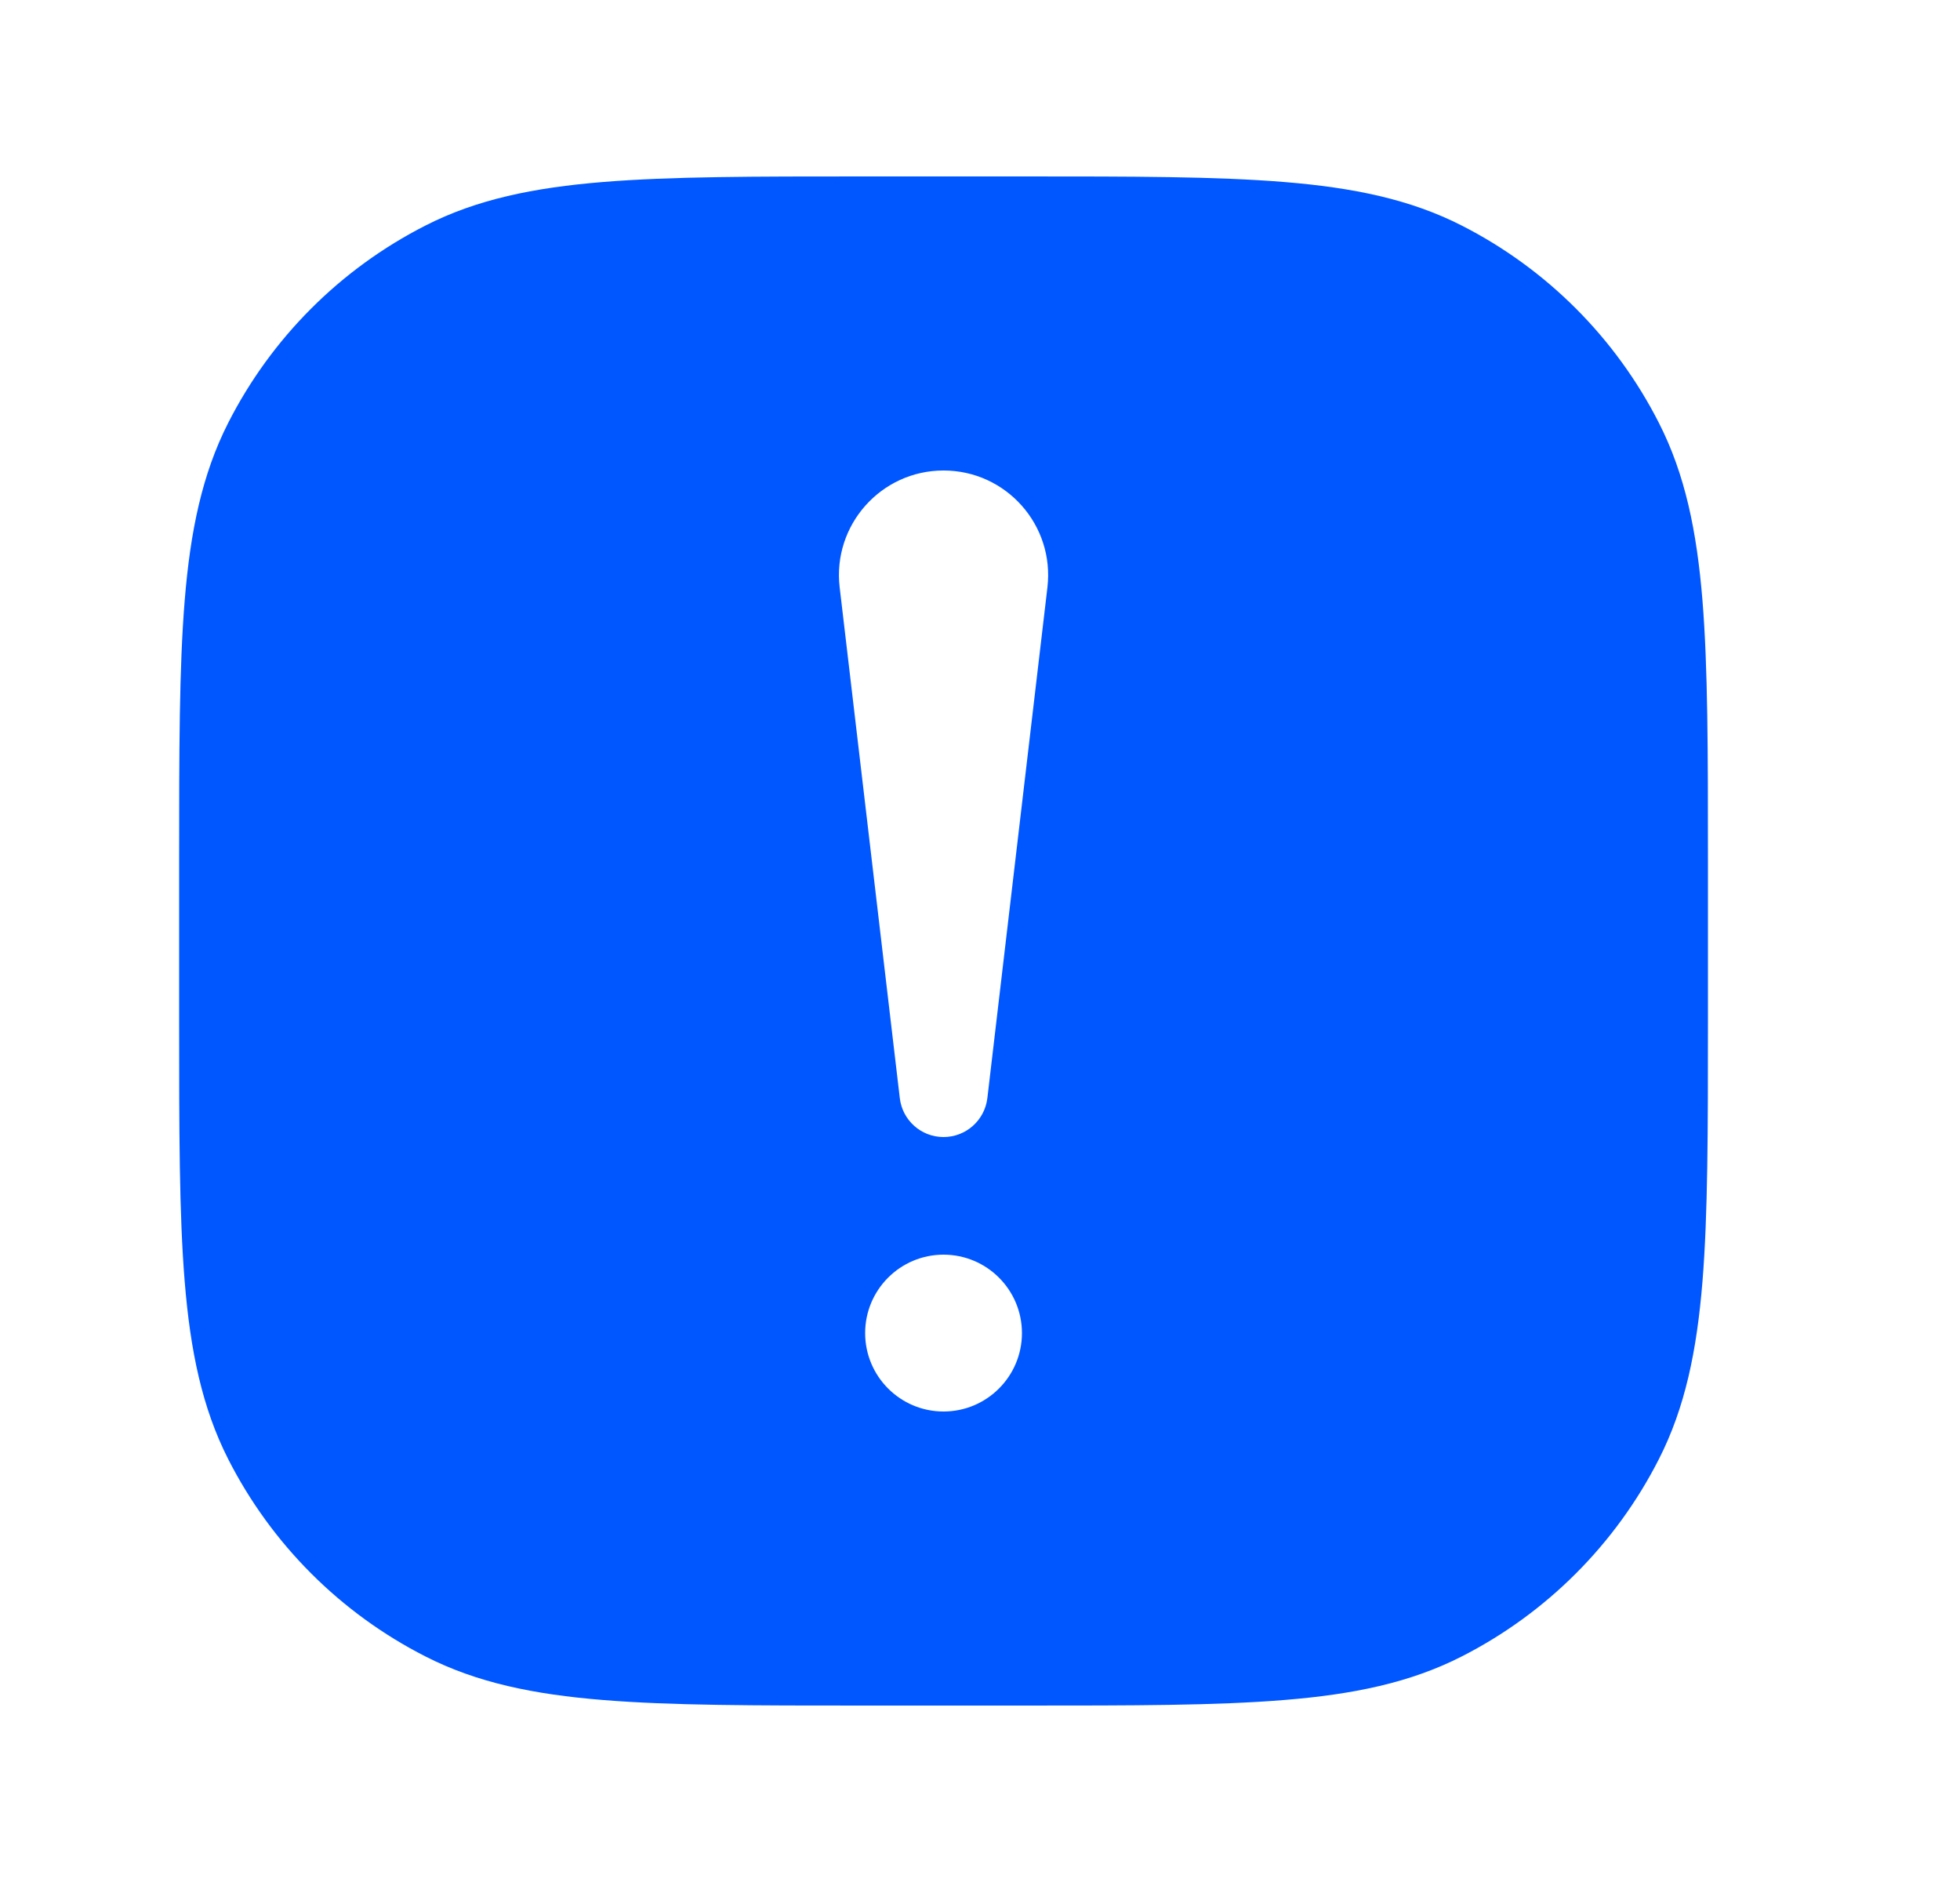 <svg width="25" height="24" viewBox="0 0 25 24" fill="none" xmlns="http://www.w3.org/2000/svg">
<path fill-rule="evenodd" clip-rule="evenodd" d="M11.002 2.25H11.035H13.035H13.069C14.44 2.25 15.516 2.25 16.38 2.321C17.26 2.393 17.988 2.541 18.646 2.877C19.727 3.428 20.607 4.308 21.158 5.39C21.494 6.048 21.643 6.775 21.715 7.655C21.785 8.519 21.785 9.595 21.785 10.966V10.966V10.966V11V13V13.034V13.034V13.034C21.785 14.405 21.785 15.481 21.715 16.345C21.643 17.225 21.494 17.952 21.158 18.61C20.607 19.692 19.727 20.572 18.646 21.123C17.988 21.459 17.26 21.608 16.38 21.679C15.516 21.75 14.441 21.75 13.069 21.75H13.069H13.069H13.035H11.035H11.002H11.002H11.002C9.63 21.75 8.554 21.75 7.69 21.679C6.81 21.608 6.083 21.459 5.425 21.123C4.343 20.572 3.463 19.692 2.912 18.61C2.577 17.952 2.428 17.225 2.356 16.345C2.285 15.481 2.285 14.405 2.285 13.034V13V11V10.966C2.285 9.595 2.285 8.519 2.356 7.655C2.428 6.775 2.577 6.048 2.912 5.39C3.463 4.308 4.343 3.428 5.425 2.877C6.083 2.541 6.81 2.393 7.69 2.321C8.554 2.25 9.63 2.25 11.002 2.25ZM12.594 14.003L13.36 7.49C13.453 6.697 12.834 6 12.035 6C11.237 6 10.617 6.697 10.71 7.49L11.477 14.003C11.51 14.287 11.75 14.5 12.035 14.5C12.32 14.5 12.56 14.287 12.594 14.003ZM13.035 17C13.035 17.552 12.587 18 12.035 18C11.483 18 11.035 17.552 11.035 17C11.035 16.448 11.483 16 12.035 16C12.587 16 13.035 16.448 13.035 17Z" fill="#0057FF"/>
</svg>
